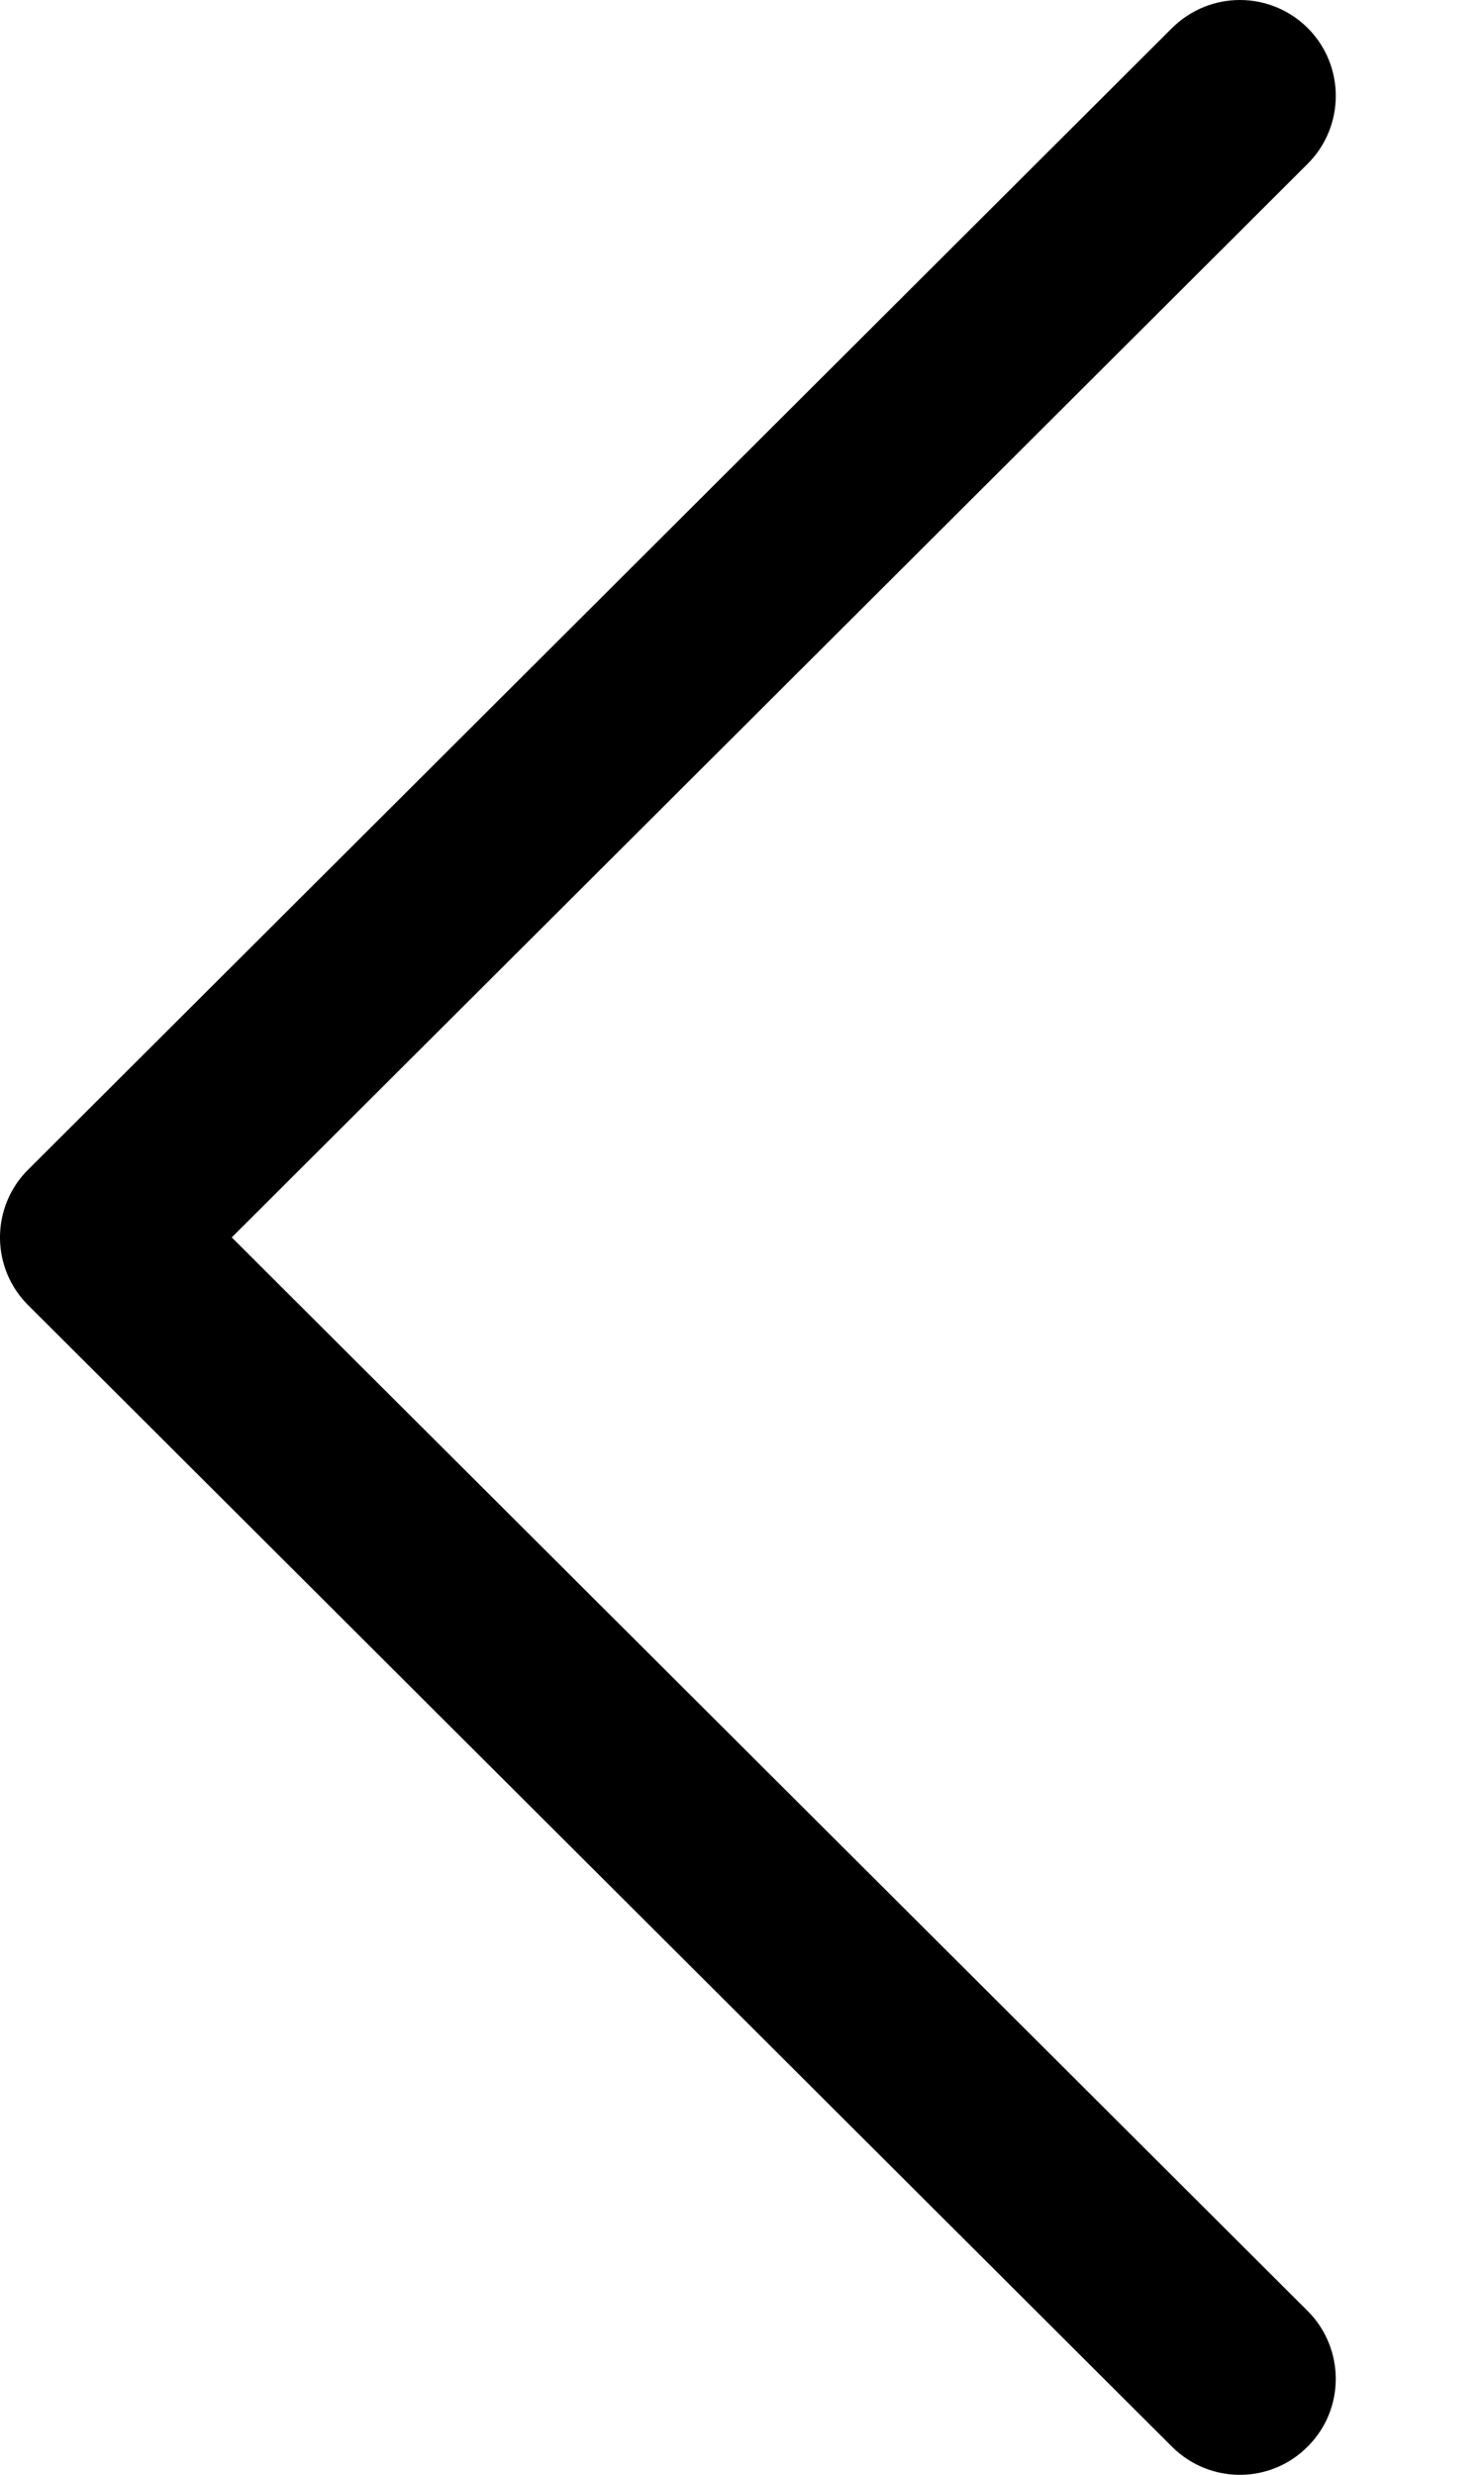 <svg viewBox="0 0 6 10" fill="current" xmlns="http://www.w3.org/2000/svg">
<path d="M0.114 5.274L4.739 9.887C4.891 10.038 5.136 10.038 5.287 9.886C5.439 9.735 5.438 9.489 5.287 9.338L0.937 5L5.287 0.662C5.438 0.511 5.439 0.266 5.288 0.114C5.212 0.038 5.112 3.09959e-06 5.013 3.09959e-06C4.914 3.09959e-06 4.815 0.038 4.739 0.113L0.114 4.726C0.041 4.798 -6.25678e-05 4.897 -6.25678e-05 5C-6.25678e-05 5.103 0.041 5.202 0.114 5.274Z"/>
</svg>
